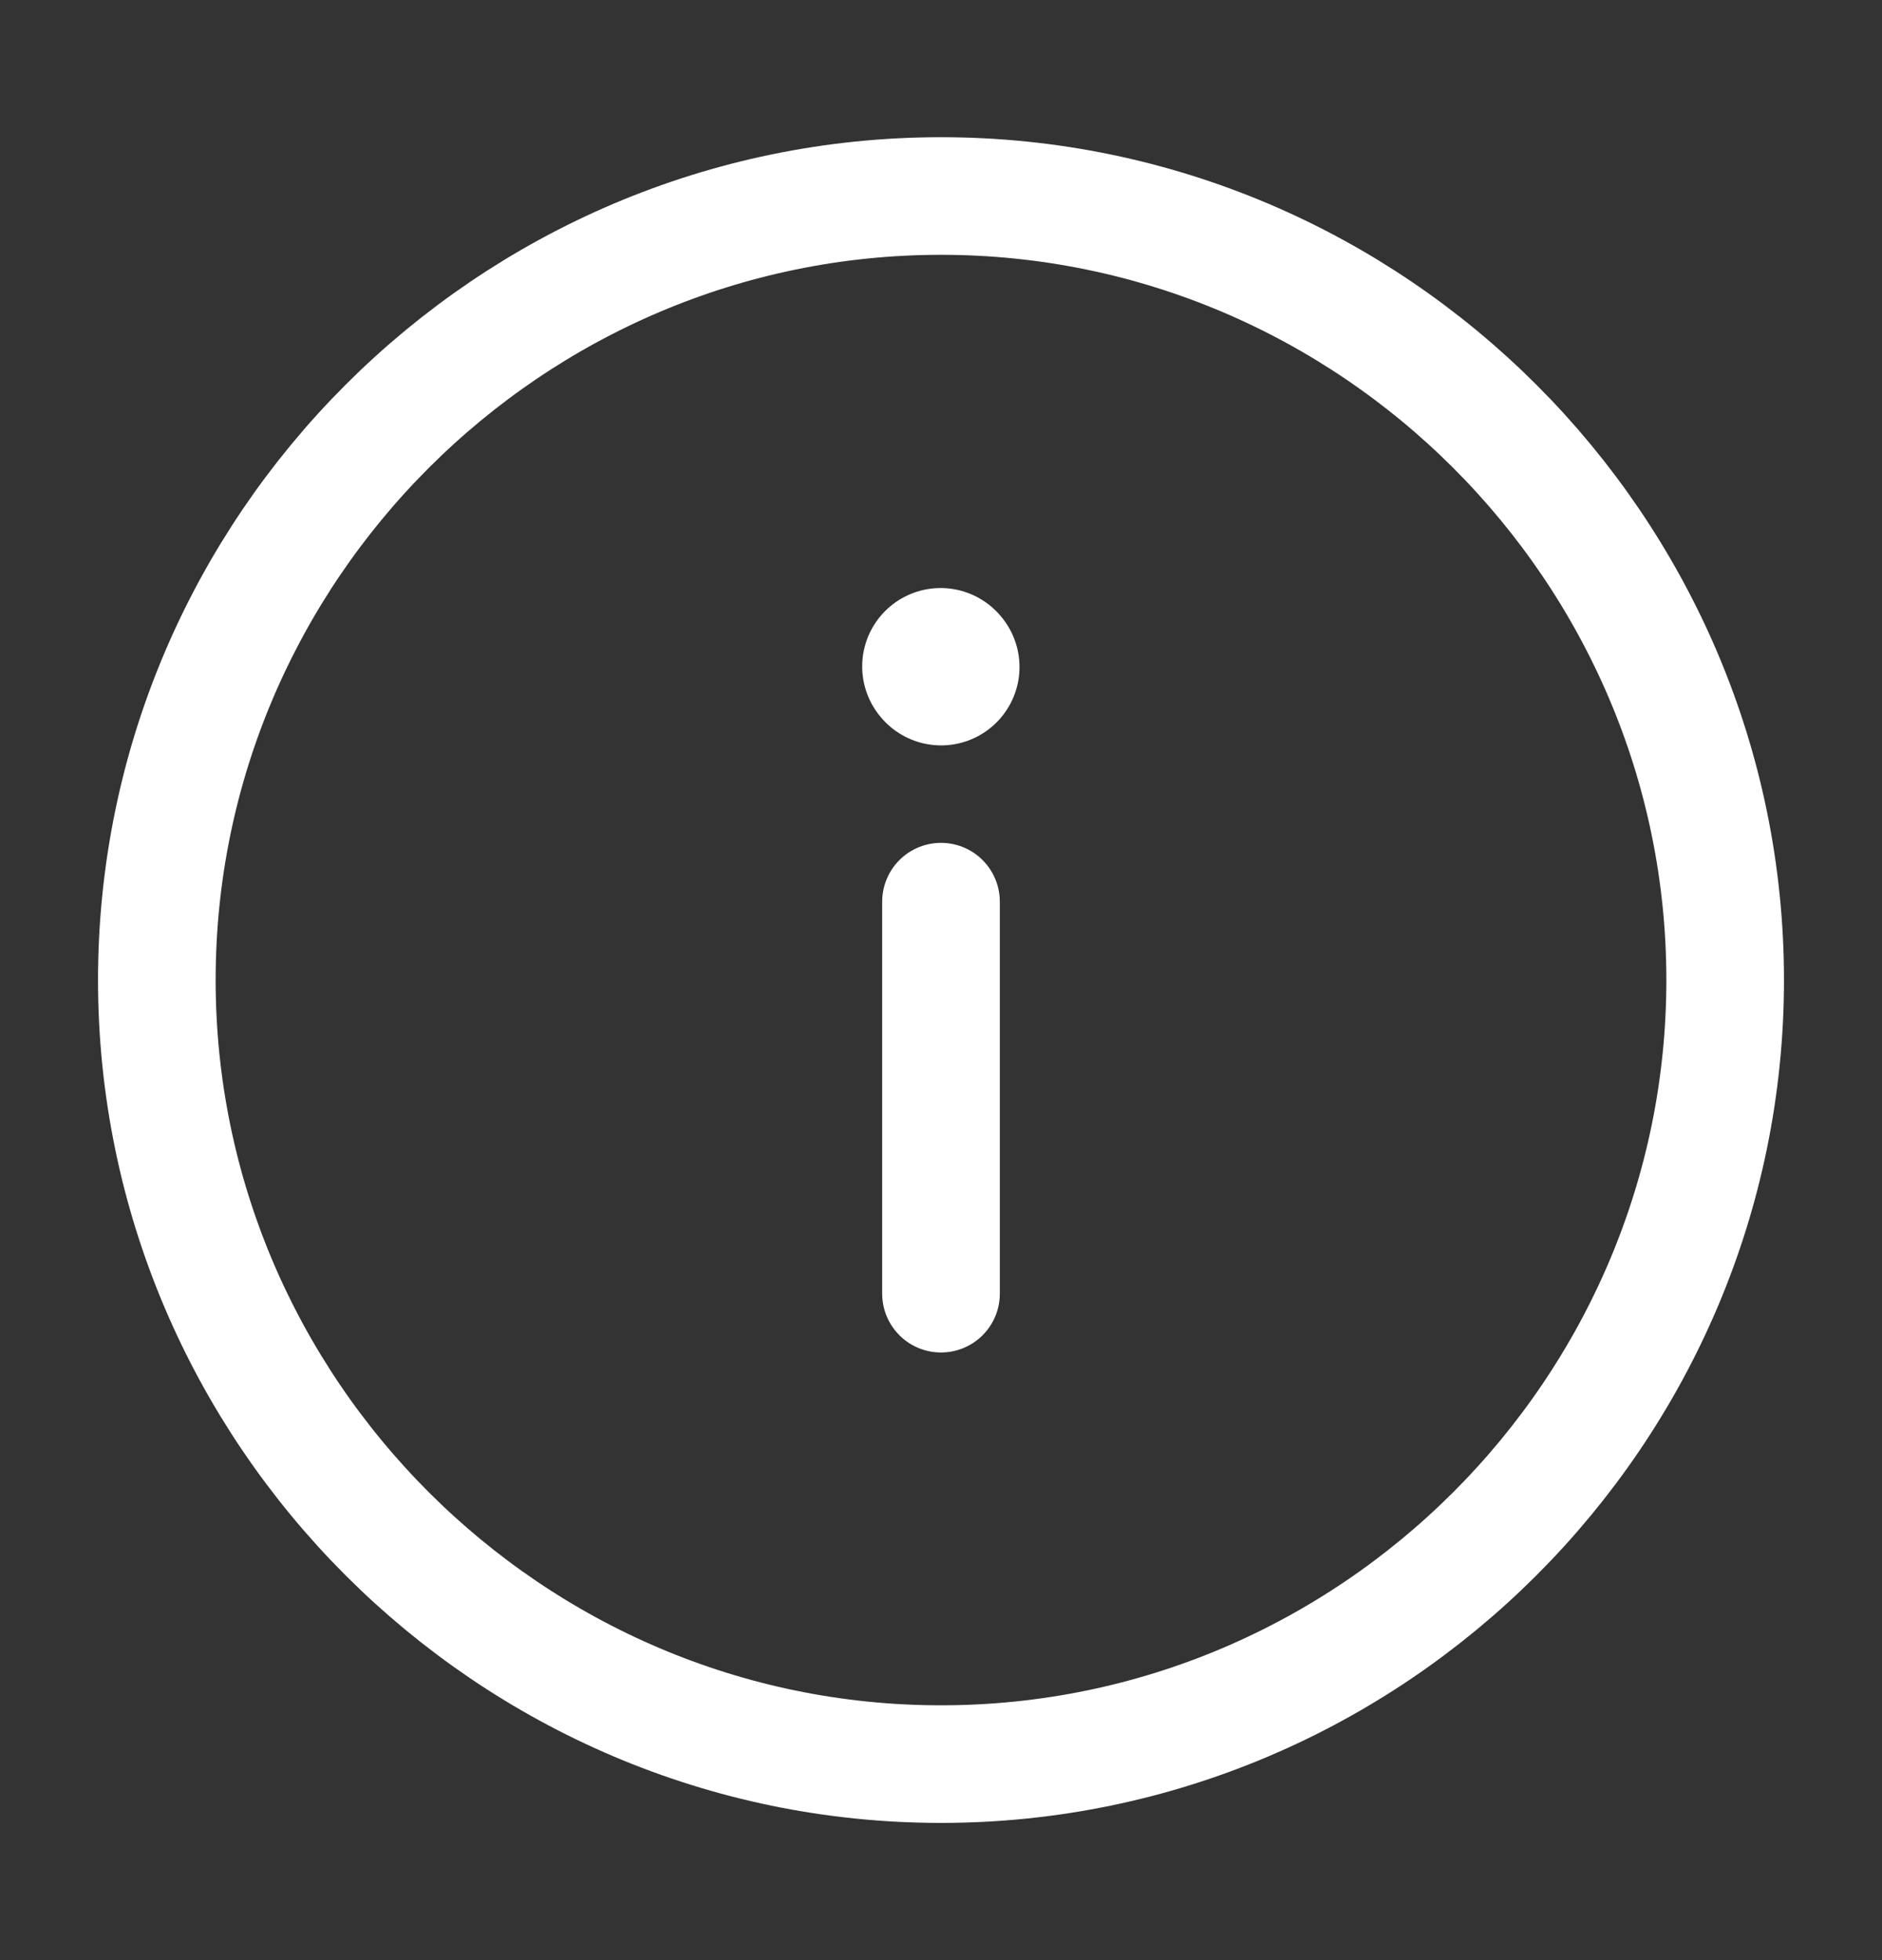 <svg width="24" height="25" viewBox="0 0 24 25" fill="none" xmlns="http://www.w3.org/2000/svg">
<rect x="0" y="0" width="24" height="25" fill="#333333" stroke="none"/>
<path d="M12 16.5V11.5M12 2.5C6.5 2.5 2 7 2 12.5C2 18 6.5 22.5 12 22.5C17.5 22.5 22 18 22 12.5C22 7 17.5 2.5 12 2.5Z" stroke="white" stroke-width="1.5" stroke-linecap="round" stroke-linejoin="round"/>
<path d="M11.995 8.5L12.001 8.507" stroke="white" stroke-width="2" stroke-linecap="round" stroke-linejoin="round"/>
</svg>
